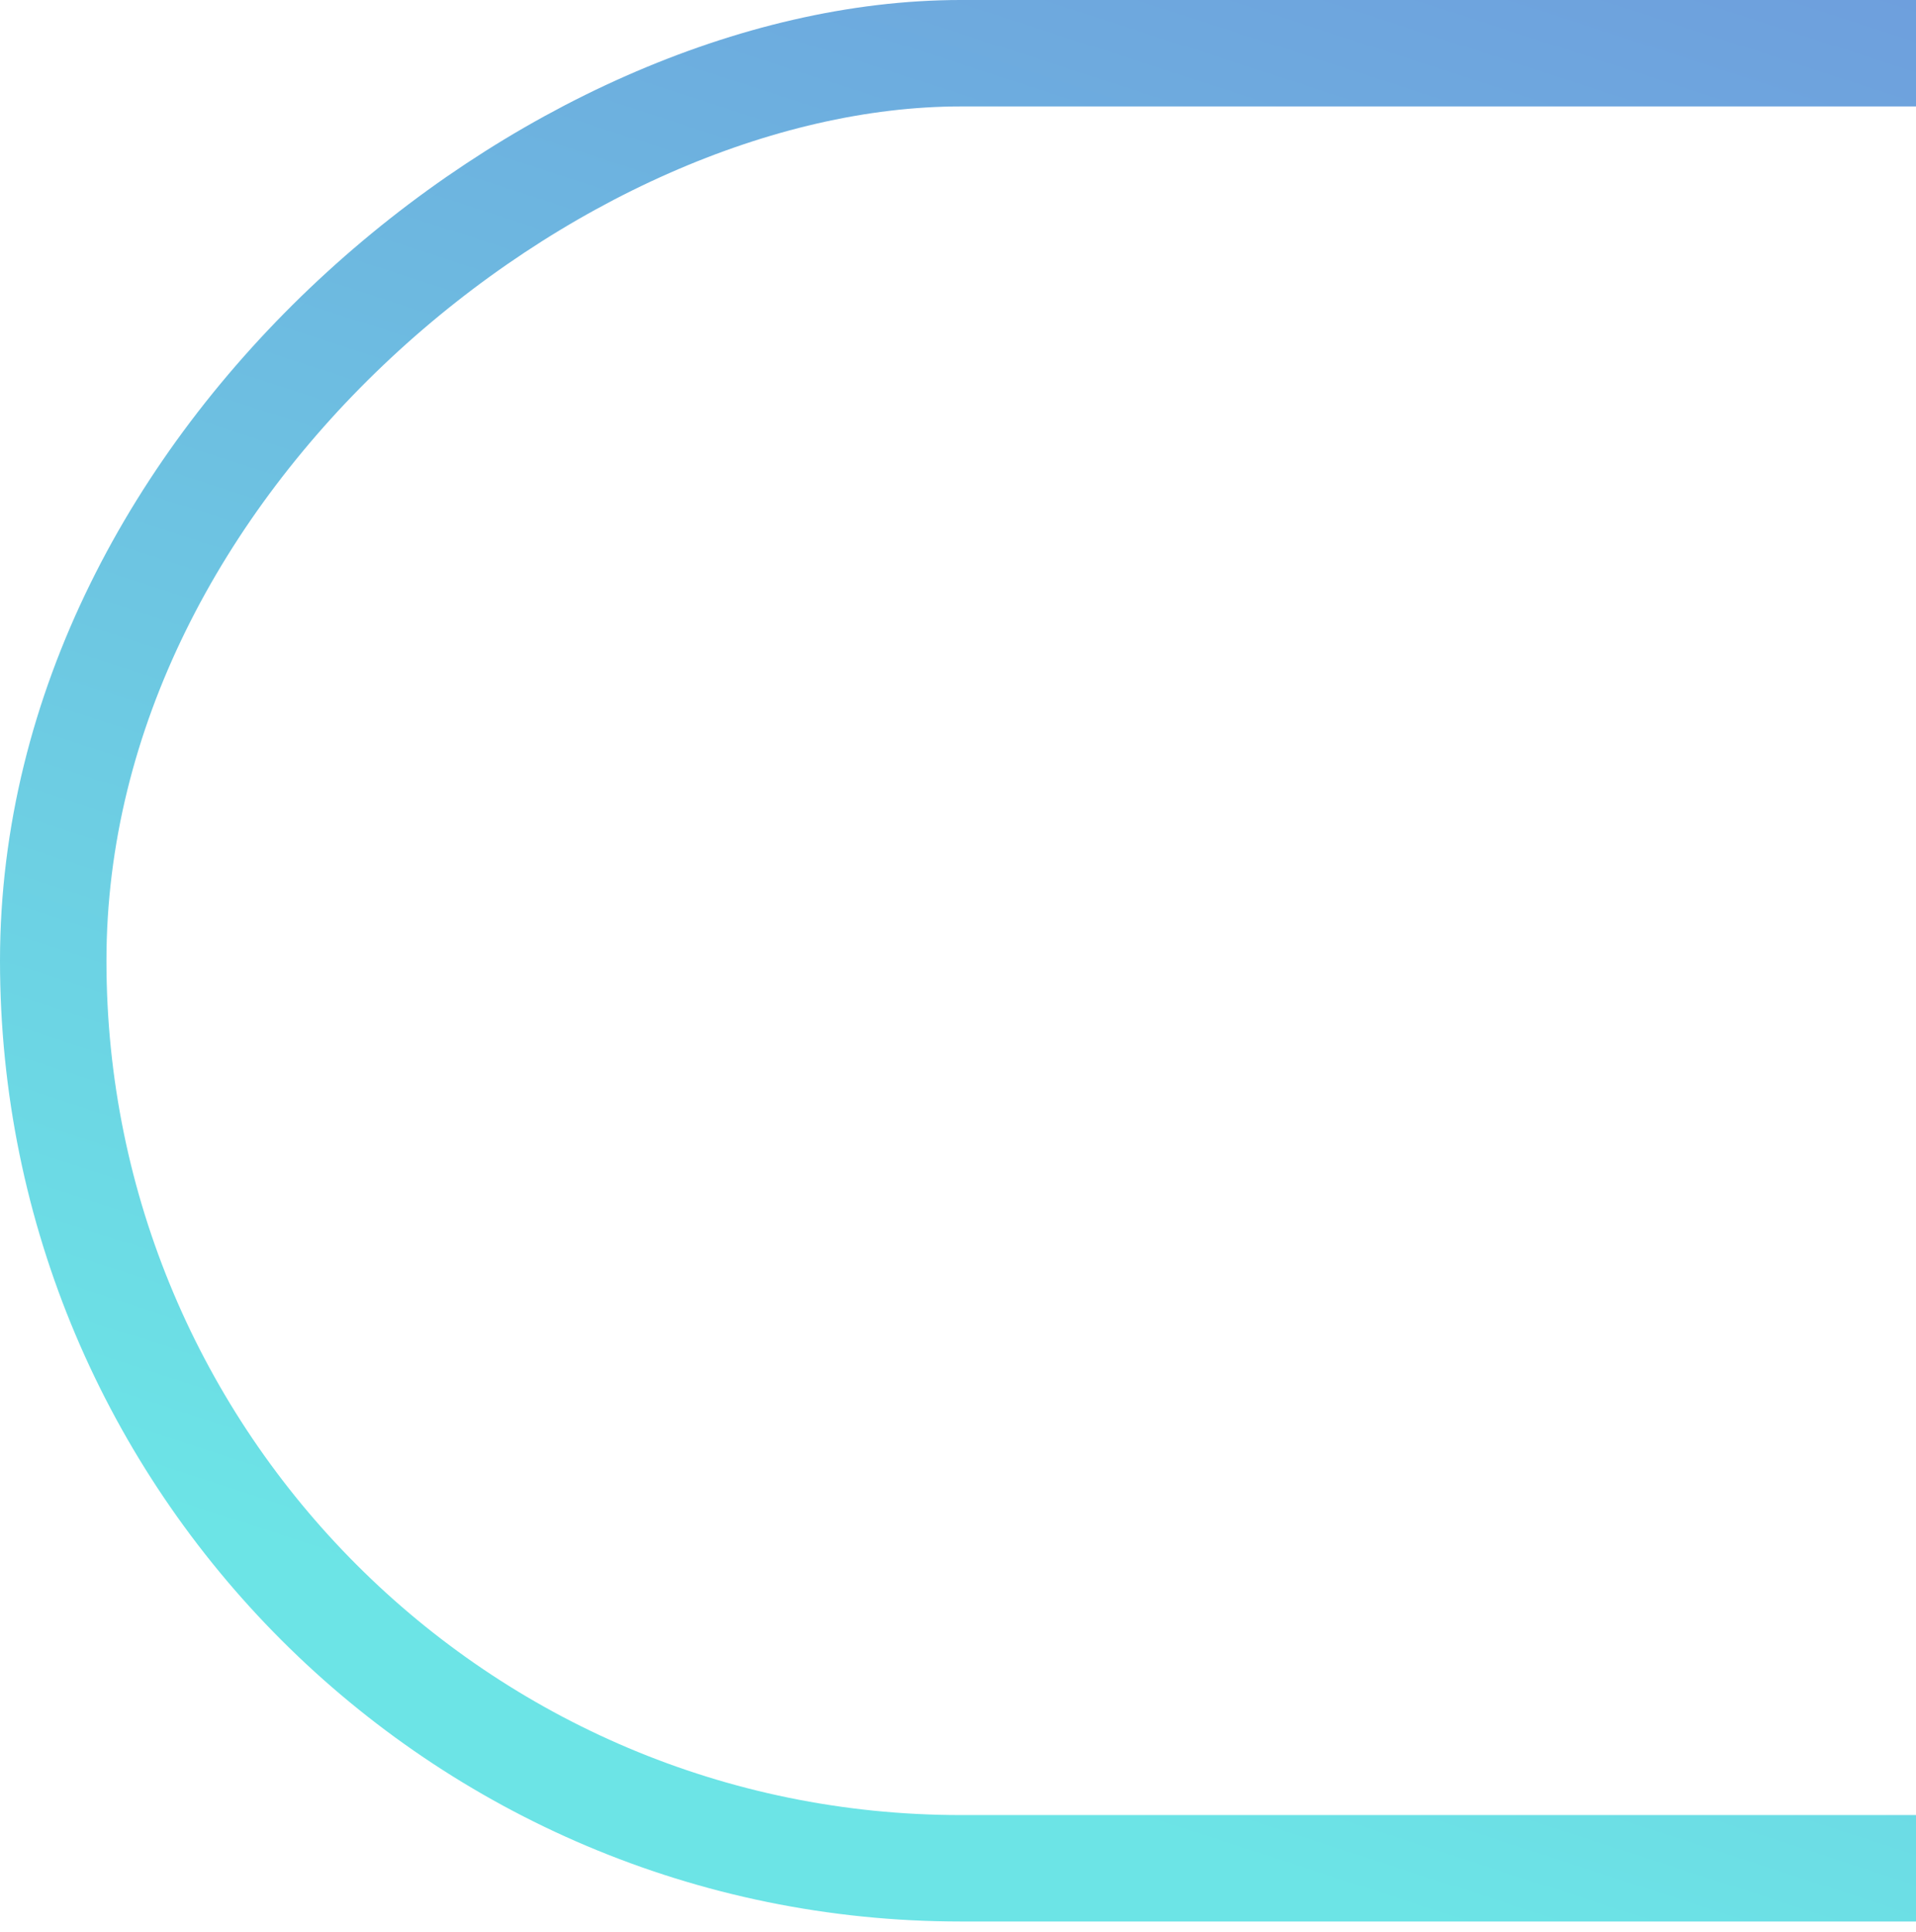 <svg width="117" height="118" viewBox="0 0 117 118" fill="none" xmlns="http://www.w3.org/2000/svg">
<rect x="3.25" y="114.092" width="110.842" height="228.183" rx="55.421" transform="rotate(-90 3.25 114.092)" stroke="url(#paint0_linear_1008_1204)" stroke-width="6.5"/>
<defs>
<linearGradient id="paint0_linear_1008_1204" x1="36.669" y1="85.073" x2="424.421" y2="211.227" gradientUnits="userSpaceOnUse">
<stop stop-color="#6CE4E6"/>
<stop offset="0.327" stop-color="#6E98DC"/>
<stop offset="0.668" stop-color="#8B59DC"/>
<stop offset="1" stop-color="#CF30DB"/>
</linearGradient>
</defs>
</svg>
